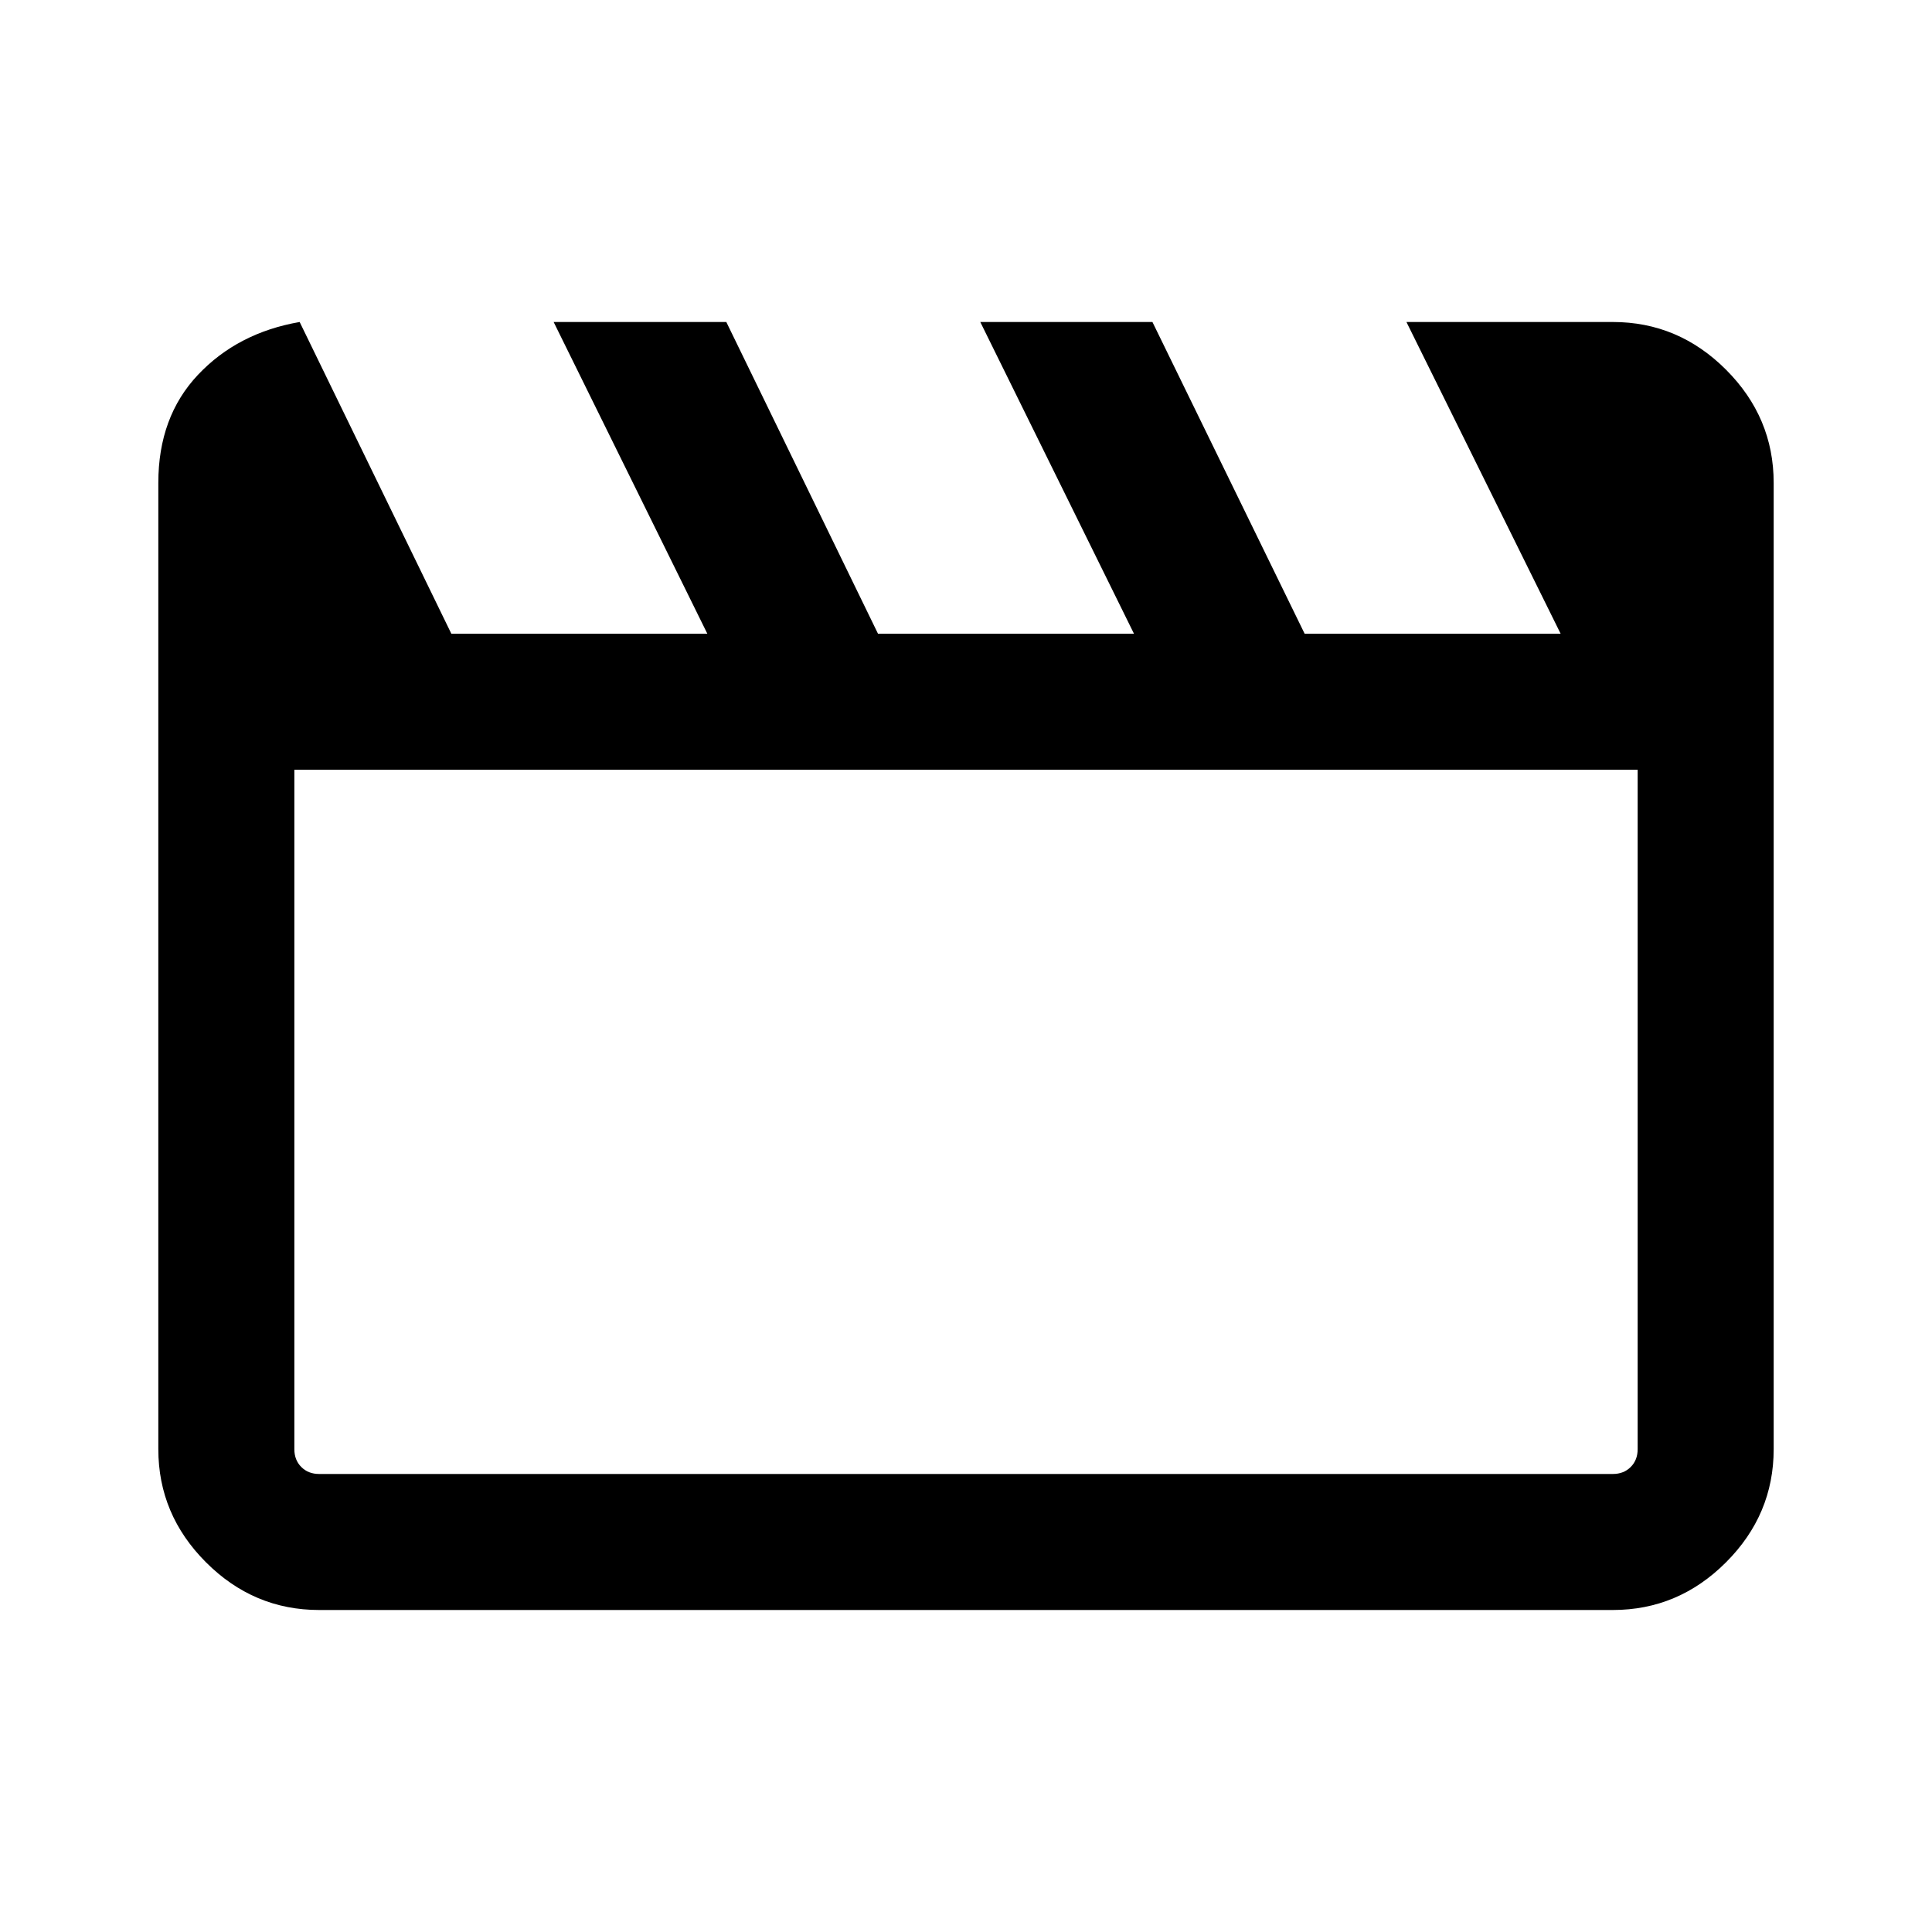<svg xmlns="http://www.w3.org/2000/svg" height="40" viewBox="0 -960 960 960" width="40"><path d="m148.9-800 75.36 154.87h127.2L275.1-800h85.8l75.36 154.87h127.2L487.1-800h85.54l75.62 154.87h127.2L698.85-800h102.58q32.52 0 56.21 23.69 23.69 23.7 23.69 56.21v480.2q0 32.51-23.69 56.21Q833.95-160 801.43-160H158.57q-32.52 0-56.21-23.69-23.69-23.7-23.69-56.21v-480.2q0-32.79 19.72-53.68 19.72-20.88 50.51-26.22Zm-2.64 222.46v337.64q0 5.39 3.46 8.85t8.85 3.46h642.86q5.39 0 8.85-3.46t3.46-8.85v-337.64H146.26Zm0 0v349.95-349.95Z"/></svg>